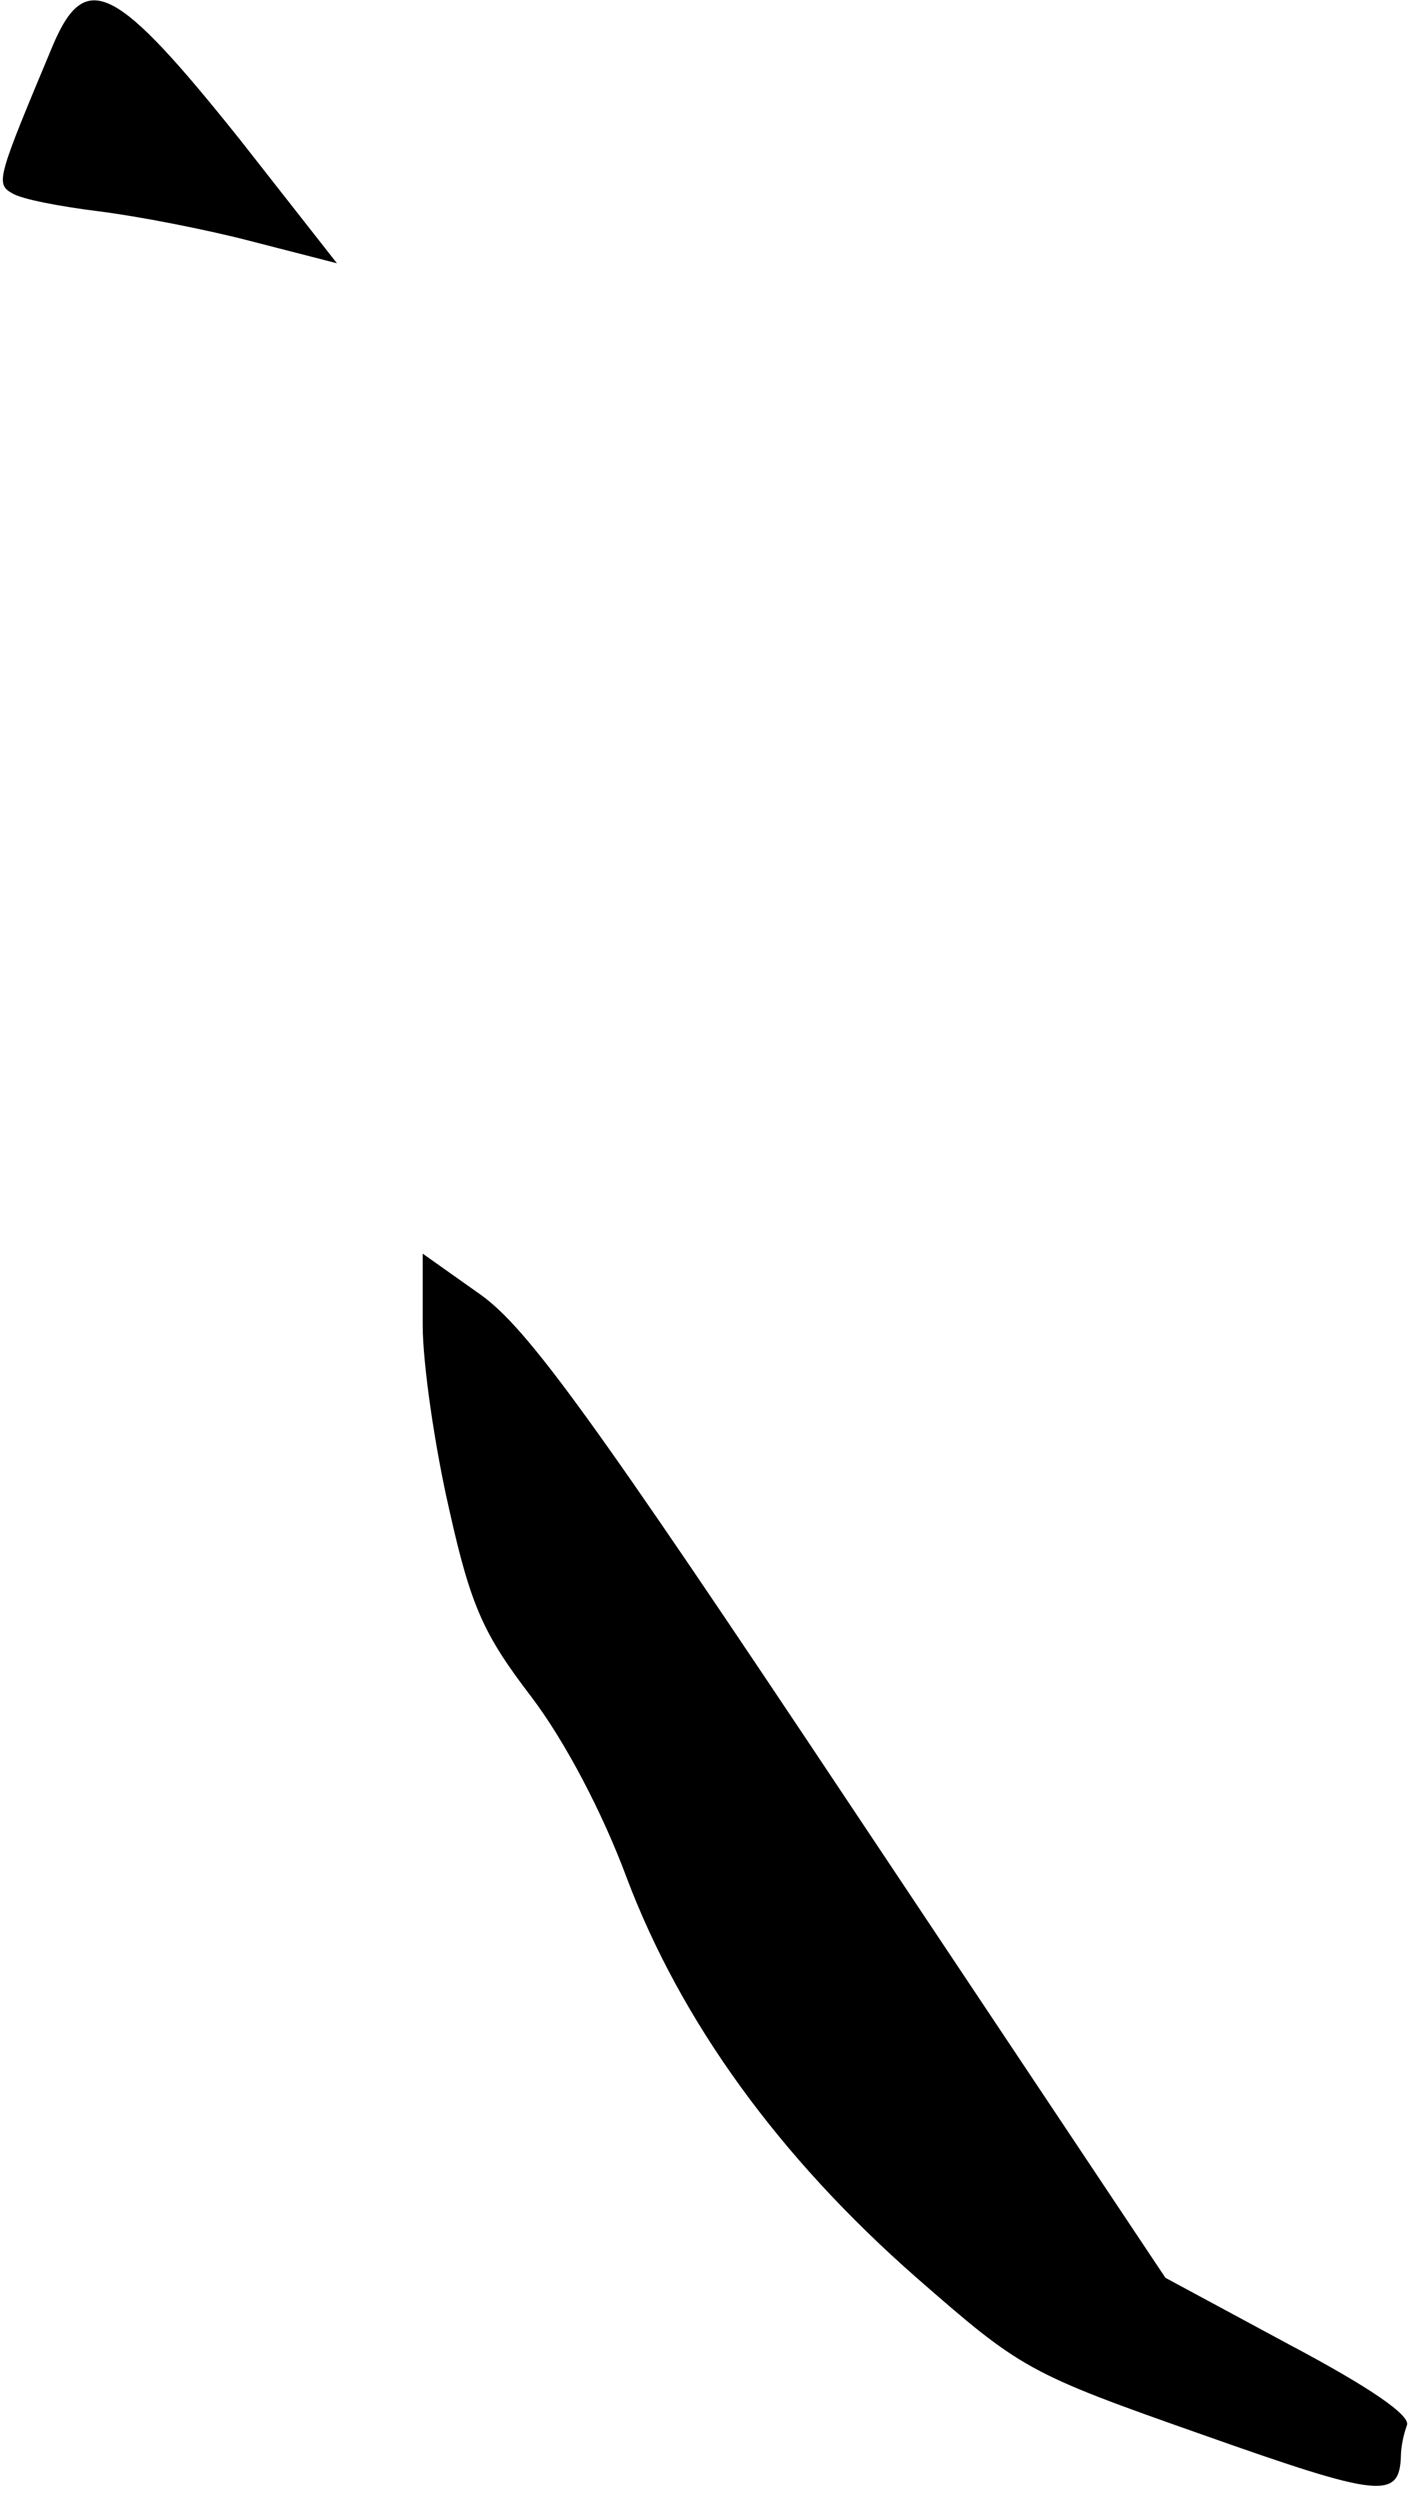 <?xml version="1.0" standalone="no"?>
<!DOCTYPE svg PUBLIC "-//W3C//DTD SVG 20010904//EN"
 "http://www.w3.org/TR/2001/REC-SVG-20010904/DTD/svg10.dtd">
<svg version="1.0" xmlns="http://www.w3.org/2000/svg"
 width="117pt" height="207pt" viewBox="0 0 117 207"
 preserveAspectRatio="xMidYMid meet">
<g transform="translate(0,207) scale(0.1,-0.1)"
fill="#000000" stroke="none">
<path fill="#000000" stroke="none" d="M44 2033 c-46 -110 -48 -115 -34 -123
8 -5 40 -11 72 -15 32 -4 89 -15 127 -25 l70 -18 -80 102 c-103 129 -128 142
-155 79z"/>
<path fill="#000000" stroke="none" d="M350 973 c0 -32 10 -101 22 -153 18
-81 29 -104 68 -155 28 -37 59 -96 79 -150 45 -119 126 -231 240 -331 87 -76
92 -79 237 -130 147 -52 163 -54 164 -17 0 6 2 17 5 25 3 8 -30 31 -98 67
l-102 55 -260 390 c-215 323 -268 396 -307 424 l-48 34 0 -59z"/>
</g>
</svg>
